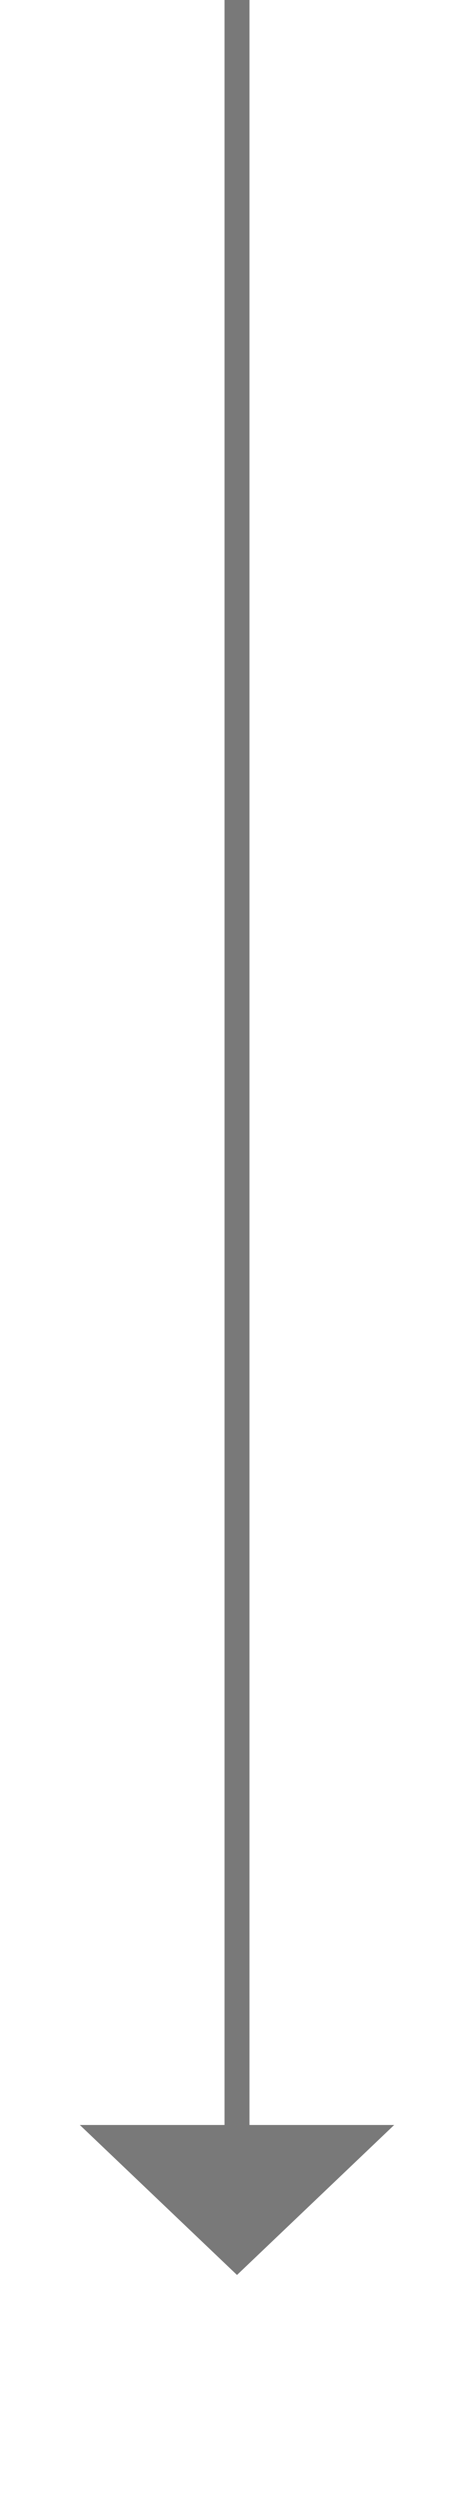 ﻿<?xml version="1.0" encoding="utf-8"?>
<svg version="1.1" xmlns:xlink="http://www.w3.org/1999/xlink" width="19px" height="100px" xmlns="http://www.w3.org/2000/svg">
  <g transform="matrix(1 0 0 1 -265 -102 )">
    <path d="M 268.2 187  L 274.5 193  L 280.8 187  L 268.2 187  Z " fill-rule="nonzero" fill="#797979" stroke="none" />
    <path d="M 274.5 102  L 274.5 188  " stroke-width="1" stroke="#797979" fill="none" />
  </g>
</svg>